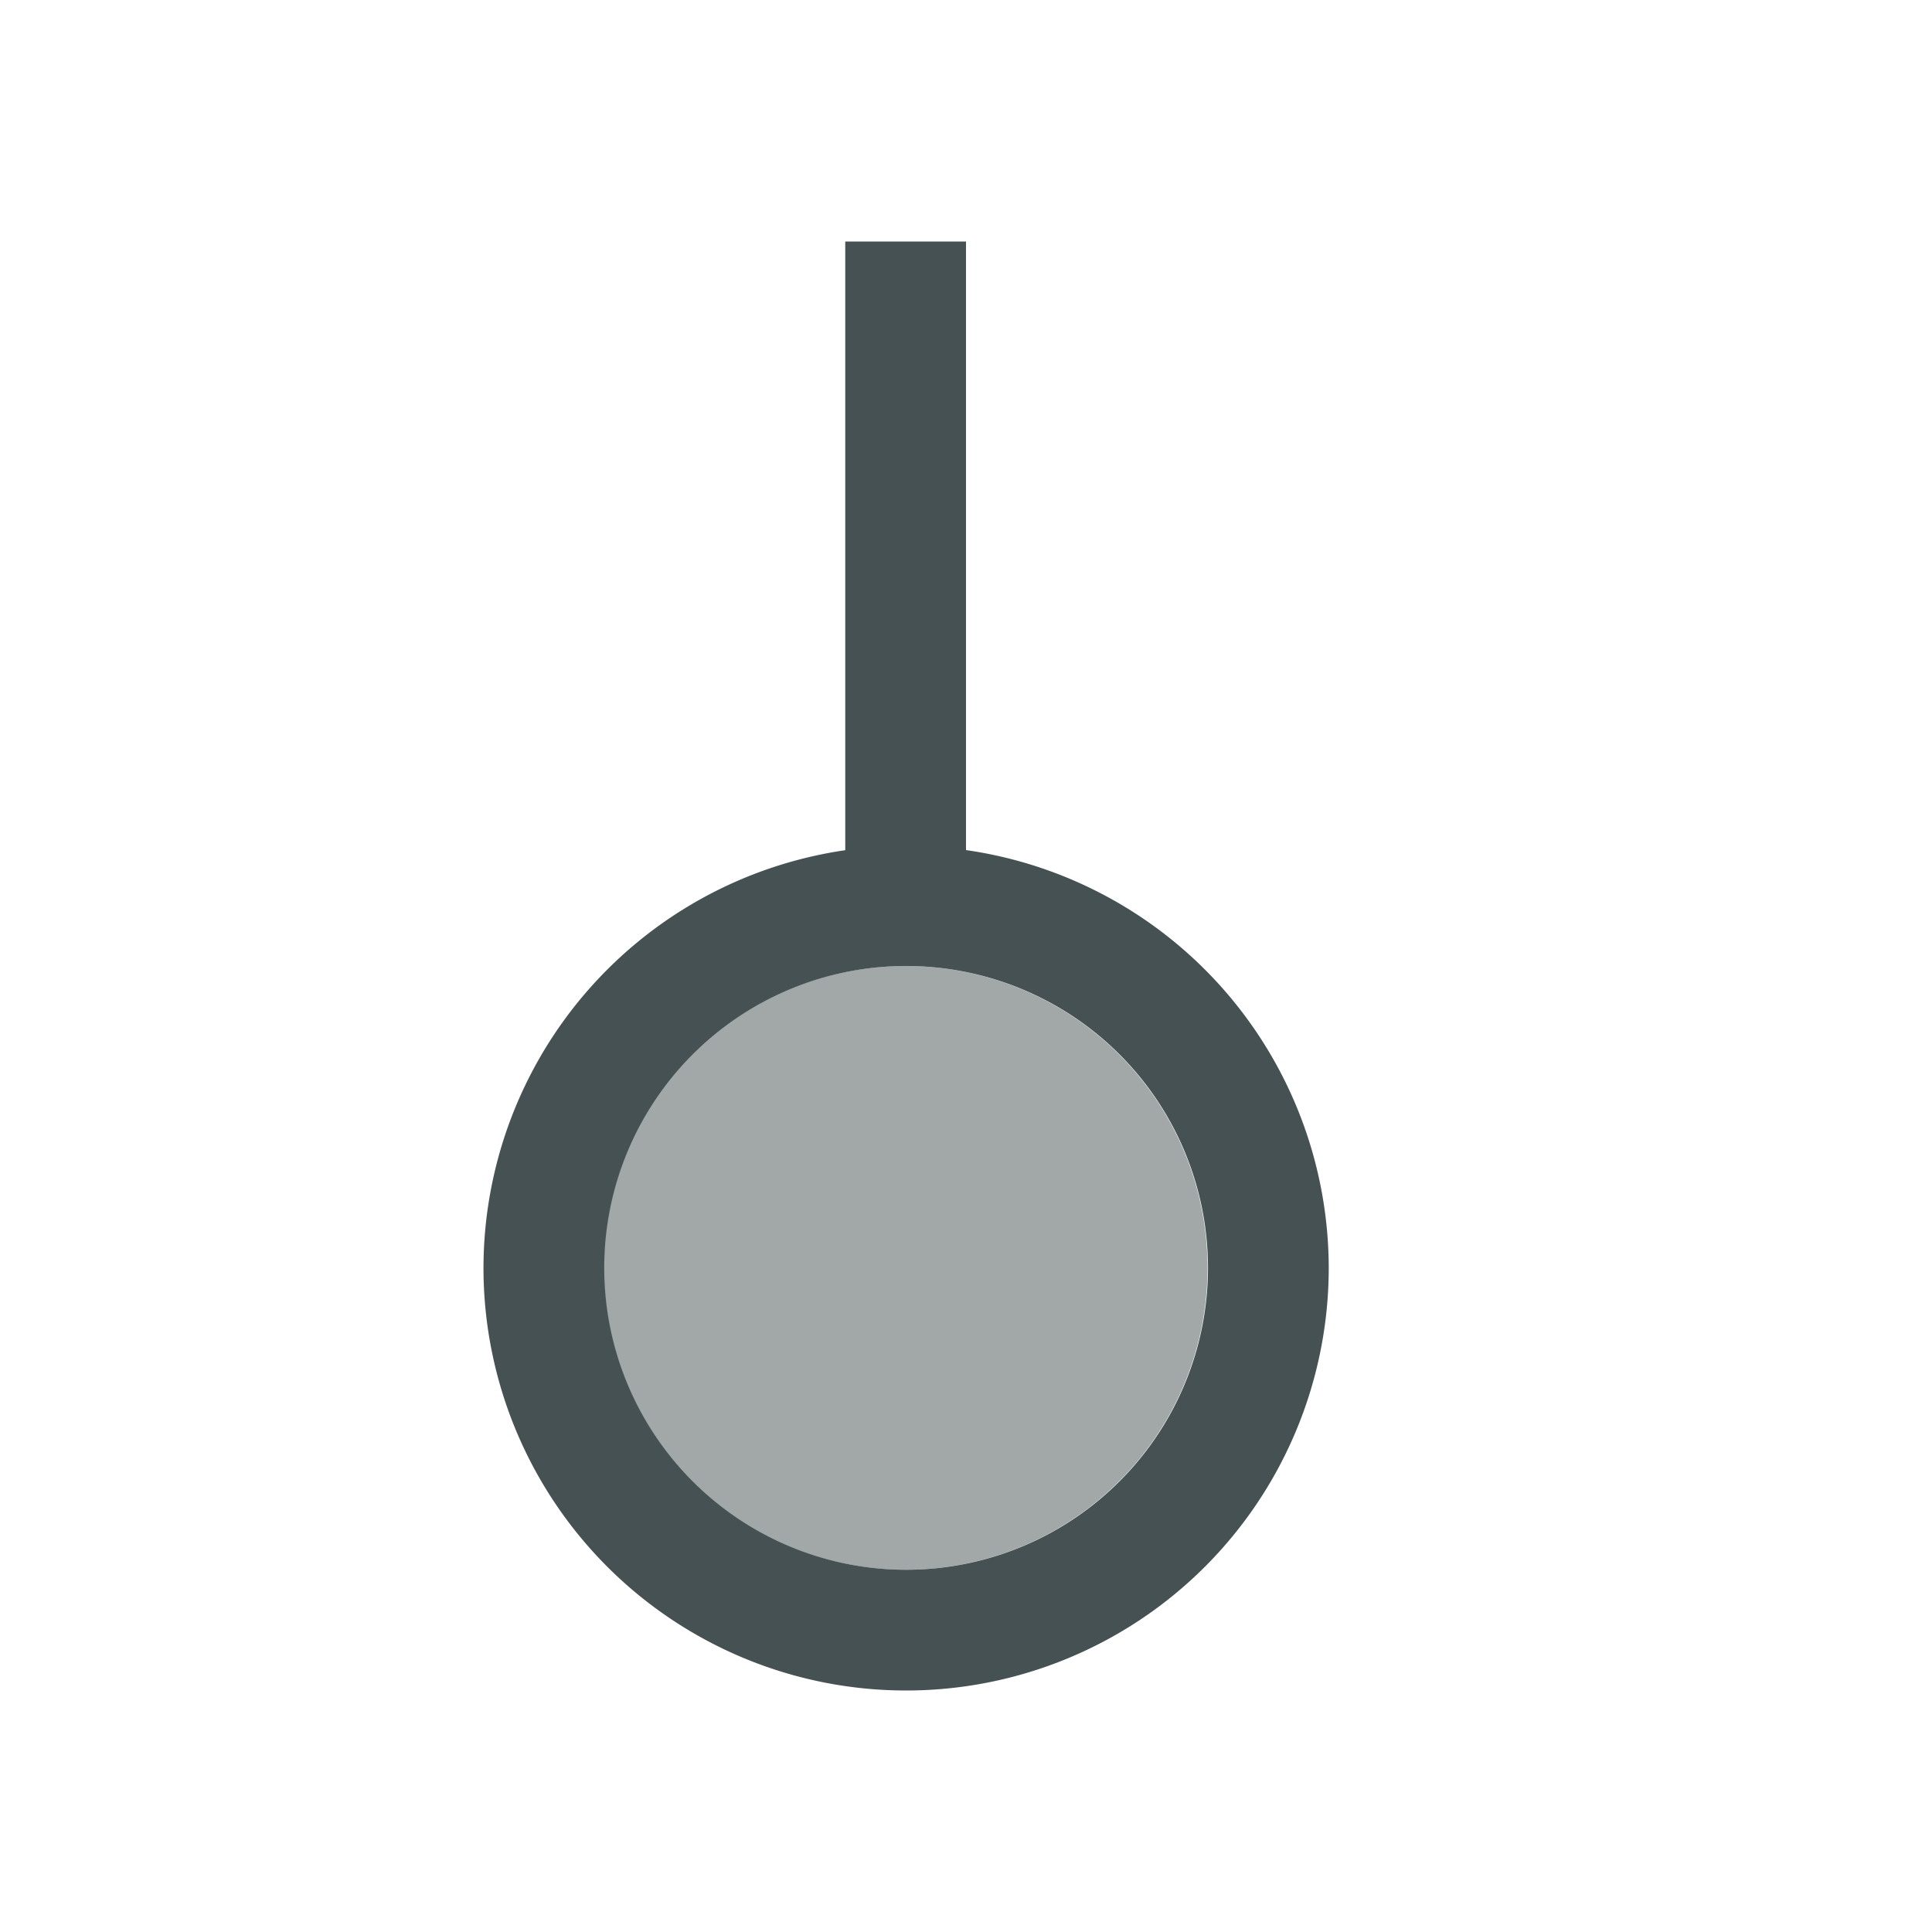 <svg xmlns="http://www.w3.org/2000/svg" viewBox="0 0 16 16"><defs id="defs3051"><style id="current-color-scheme" type="text/css">.ColorScheme-Text{color:#465153}</style></defs><path d="M7 2v5.041A3.5 3.5 0 0 0 4.004 10.5a3.5 3.5 0 0 0 3.5 3.5 3.5 3.5 0 0 0 3.5-3.5A3.5 3.5 0 0 0 8 7.04V2zm.504 6a2.5 2.5 0 0 1 2.5 2.5 2.5 2.5 0 0 1-2.5 2.5 2.5 2.5 0 0 1-2.5-2.5 2.5 2.5 0 0 1 2.5-2.5" class="ColorScheme-Text" style="fill:currentColor;fill-opacity:1;stroke:none"/><path d="M10 10.5A2.5 2.5 0 0 1 7.5 13 2.5 2.5 0 0 1 5 10.5 2.5 2.5 0 0 1 7.5 8a2.5 2.5 0 0 1 2.5 2.5" class="ColorScheme-Text" style="fill:currentColor;fill-opacity:.5;stroke:none"/></svg>